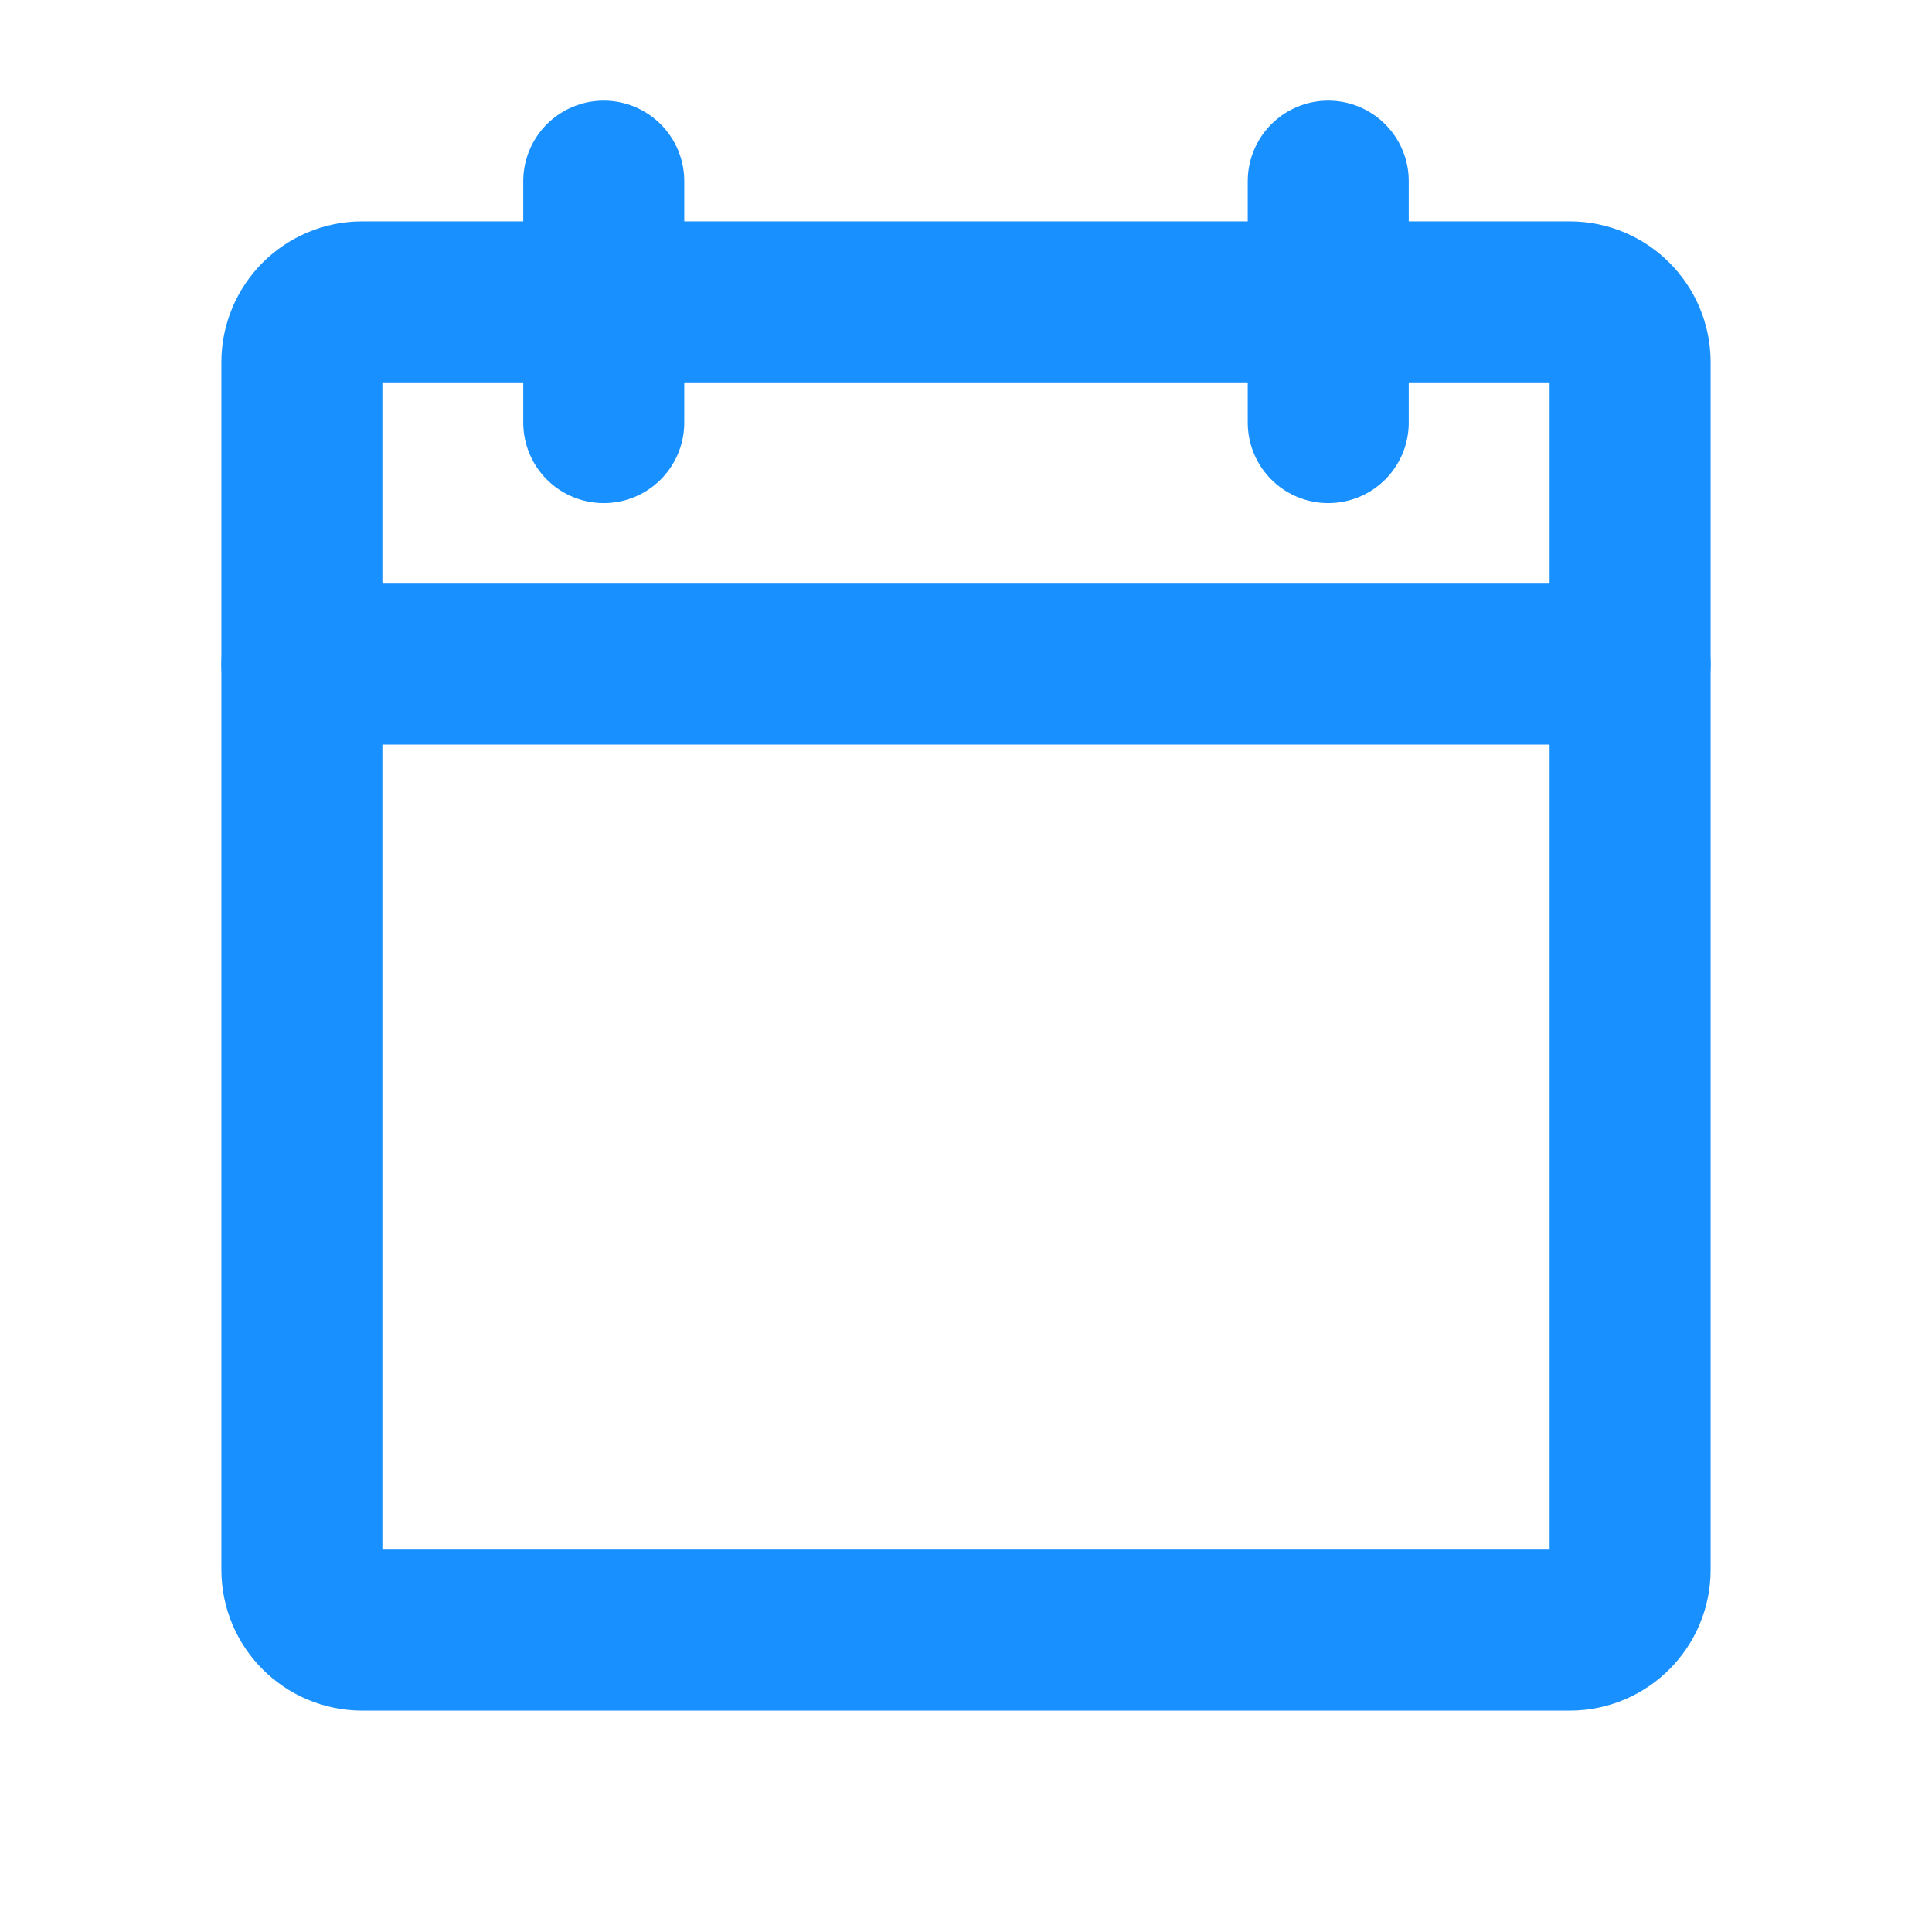 <svg width="24" height="24" viewBox="0 0 24 24" fill="none" xmlns="http://www.w3.org/2000/svg">
<path d="M19.5 3.75H4.5C4.086 3.75 3.75 4.086 3.75 4.5V19.5C3.75 19.914 4.086 20.25 4.5 20.25H19.5C19.914 20.25 20.25 19.914 20.25 19.5V4.5C20.25 4.086 19.914 3.75 19.5 3.75Z" stroke="#1890FF" stroke-width="2" stroke-linecap="round" stroke-linejoin="round"/>
<path d="M16.5 2.25V5.25" stroke="#1890FF" stroke-width="2" stroke-linecap="round" stroke-linejoin="round"/>
<path d="M7.5 2.25V5.25" stroke="#1890FF" stroke-width="2" stroke-linecap="round" stroke-linejoin="round"/>
<path d="M3.75 8.25H20.25" stroke="#1890FF" stroke-width="2" stroke-linecap="round" stroke-linejoin="round"/>
</svg>
